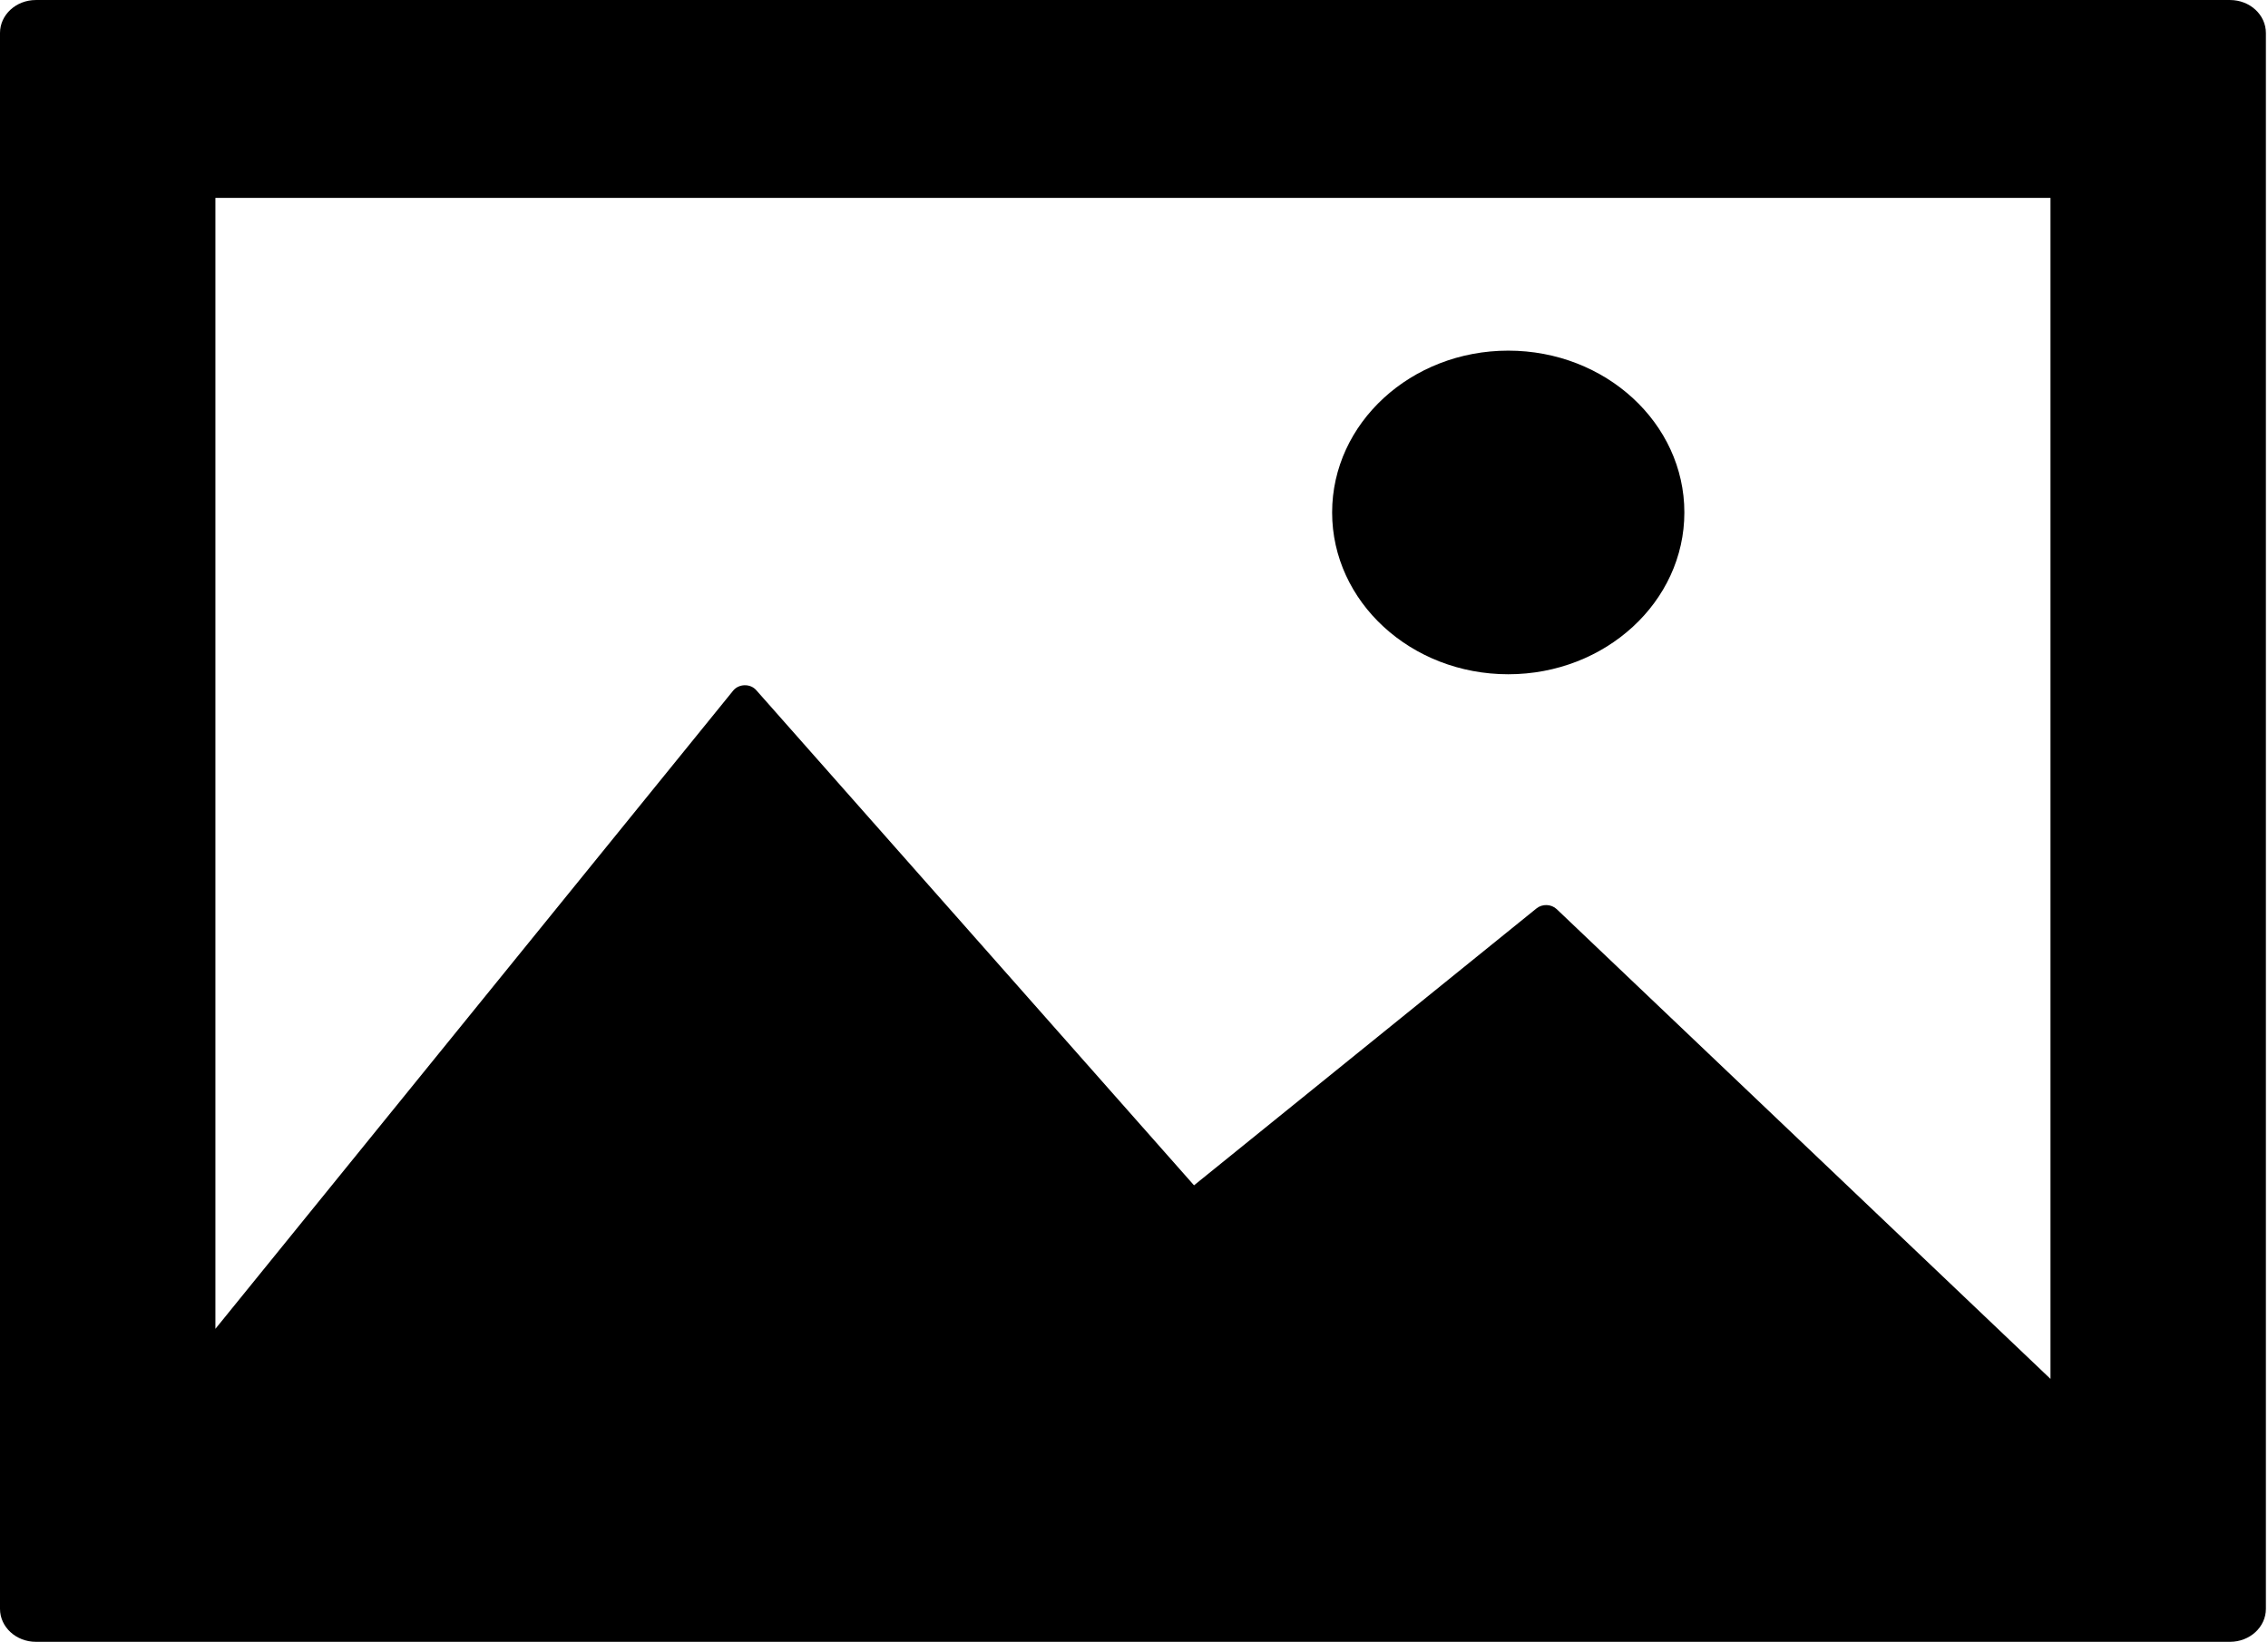 <?xml version="1.0" encoding="UTF-8" standalone="no"?>
<!-- Generator: Adobe Illustrator 18.0.0, SVG Export Plug-In . SVG Version: 6.00 Build 0)  -->

<svg
   xmlns:dc="http://purl.org/dc/elements/1.1/"
   xmlns:cc="http://creativecommons.org/ns#"
   xmlns:rdf="http://www.w3.org/1999/02/22-rdf-syntax-ns#"
   xmlns:svg="http://www.w3.org/2000/svg"
   xmlns="http://www.w3.org/2000/svg"
   xmlns:sodipodi="http://sodipodi.sourceforge.net/DTD/sodipodi-0.dtd"
   xmlns:inkscape="http://www.inkscape.org/namespaces/inkscape"
   version="1.1"
   id="Capa_1"
   x="0px"
   y="0px"
   viewBox="0 0 120.348 87.116"
   xml:space="preserve"
   inkscape:version="0.91 r13725"
   sodipodi:docname="picture64.svg"
   width="120.348"
   height="87.116"><defs
   id="defs41" /><sodipodi:namedview
   pagecolor="#ffffff"
   bordercolor="#666666"
   borderopacity="1"
   objecttolerance="10"
   gridtolerance="10"
   guidetolerance="10"
   inkscape:pageopacity="0"
   inkscape:pageshadow="2"
   inkscape:window-width="640"
   inkscape:window-height="480"
   id="namedview39"
   showgrid="false"
   fit-margin-top="0"
   fit-margin-left="0"
   fit-margin-right="0"
   fit-margin-bottom="0"
   inkscape:zoom="0.74782943"
   inkscape:cx="16.04644"
   inkscape:cy="34.86639"
   inkscape:window-x="0"
   inkscape:window-y="0"
   inkscape:window-maximized="0"
   inkscape:current-layer="Capa_1" />
<g
   id="g3"
   transform="matrix(0.381,0,0,0.35,0,-11.665)">
	<path
   d="M 310.58,33.331 5,33.331 c -2.761,0 -5,2.238 -5,5 l 0,238.918 c 0,2.762 2.239,5 5,5 l 305.58,0 c 2.763,0 5,-2.238 5,-5 l 0,-238.918 c 0,-2.762 -2.237,-5 -5,-5 z m -25,209.055 -68.766,-71.214 c -0.76,-0.785 -2.003,-0.836 -2.823,-0.114 l -47.695,41.979 -60.962,-75.061 c -0.396,-0.49 -0.975,-0.77 -1.63,-0.756 -0.631,0.013 -1.22,0.316 -1.597,0.822 L 30,234.797 30,63.331 l 255.58,0 0,179.055 z"
   id="path5"
   inkscape:connector-curvature="0" />
	<path
   d="m 210.059,135.555 c 13.538,0 24.529,-10.982 24.529,-24.531 0,-13.545 -10.991,-24.533 -24.529,-24.533 -13.549,0 -24.528,10.988 -24.528,24.533 0,13.548 10.98,24.531 24.528,24.531 z"
   id="path7"
   inkscape:connector-curvature="0" />
</g>
<g
   id="g9"
   transform="translate(-141.744,-159.028)">
</g>
<g
   id="g11"
   transform="translate(-141.744,-159.028)">
</g>
<g
   id="g13"
   transform="translate(-141.744,-159.028)">
</g>
<g
   id="g15"
   transform="translate(-141.744,-159.028)">
</g>
<g
   id="g17"
   transform="translate(-141.744,-159.028)">
</g>
<g
   id="g19"
   transform="translate(-141.744,-159.028)">
</g>
<g
   id="g21"
   transform="translate(-141.744,-159.028)">
</g>
<g
   id="g23"
   transform="translate(-141.744,-159.028)">
</g>
<g
   id="g25"
   transform="translate(-141.744,-159.028)">
</g>
<g
   id="g27"
   transform="translate(-141.744,-159.028)">
</g>
<g
   id="g29"
   transform="translate(-141.744,-159.028)">
</g>
<g
   id="g31"
   transform="translate(-141.744,-159.028)">
</g>
<g
   id="g33"
   transform="translate(-141.744,-159.028)">
</g>
<g
   id="g35"
   transform="translate(-141.744,-159.028)">
</g>
<g
   id="g37"
   transform="translate(-141.744,-159.028)">
</g>
</svg>
